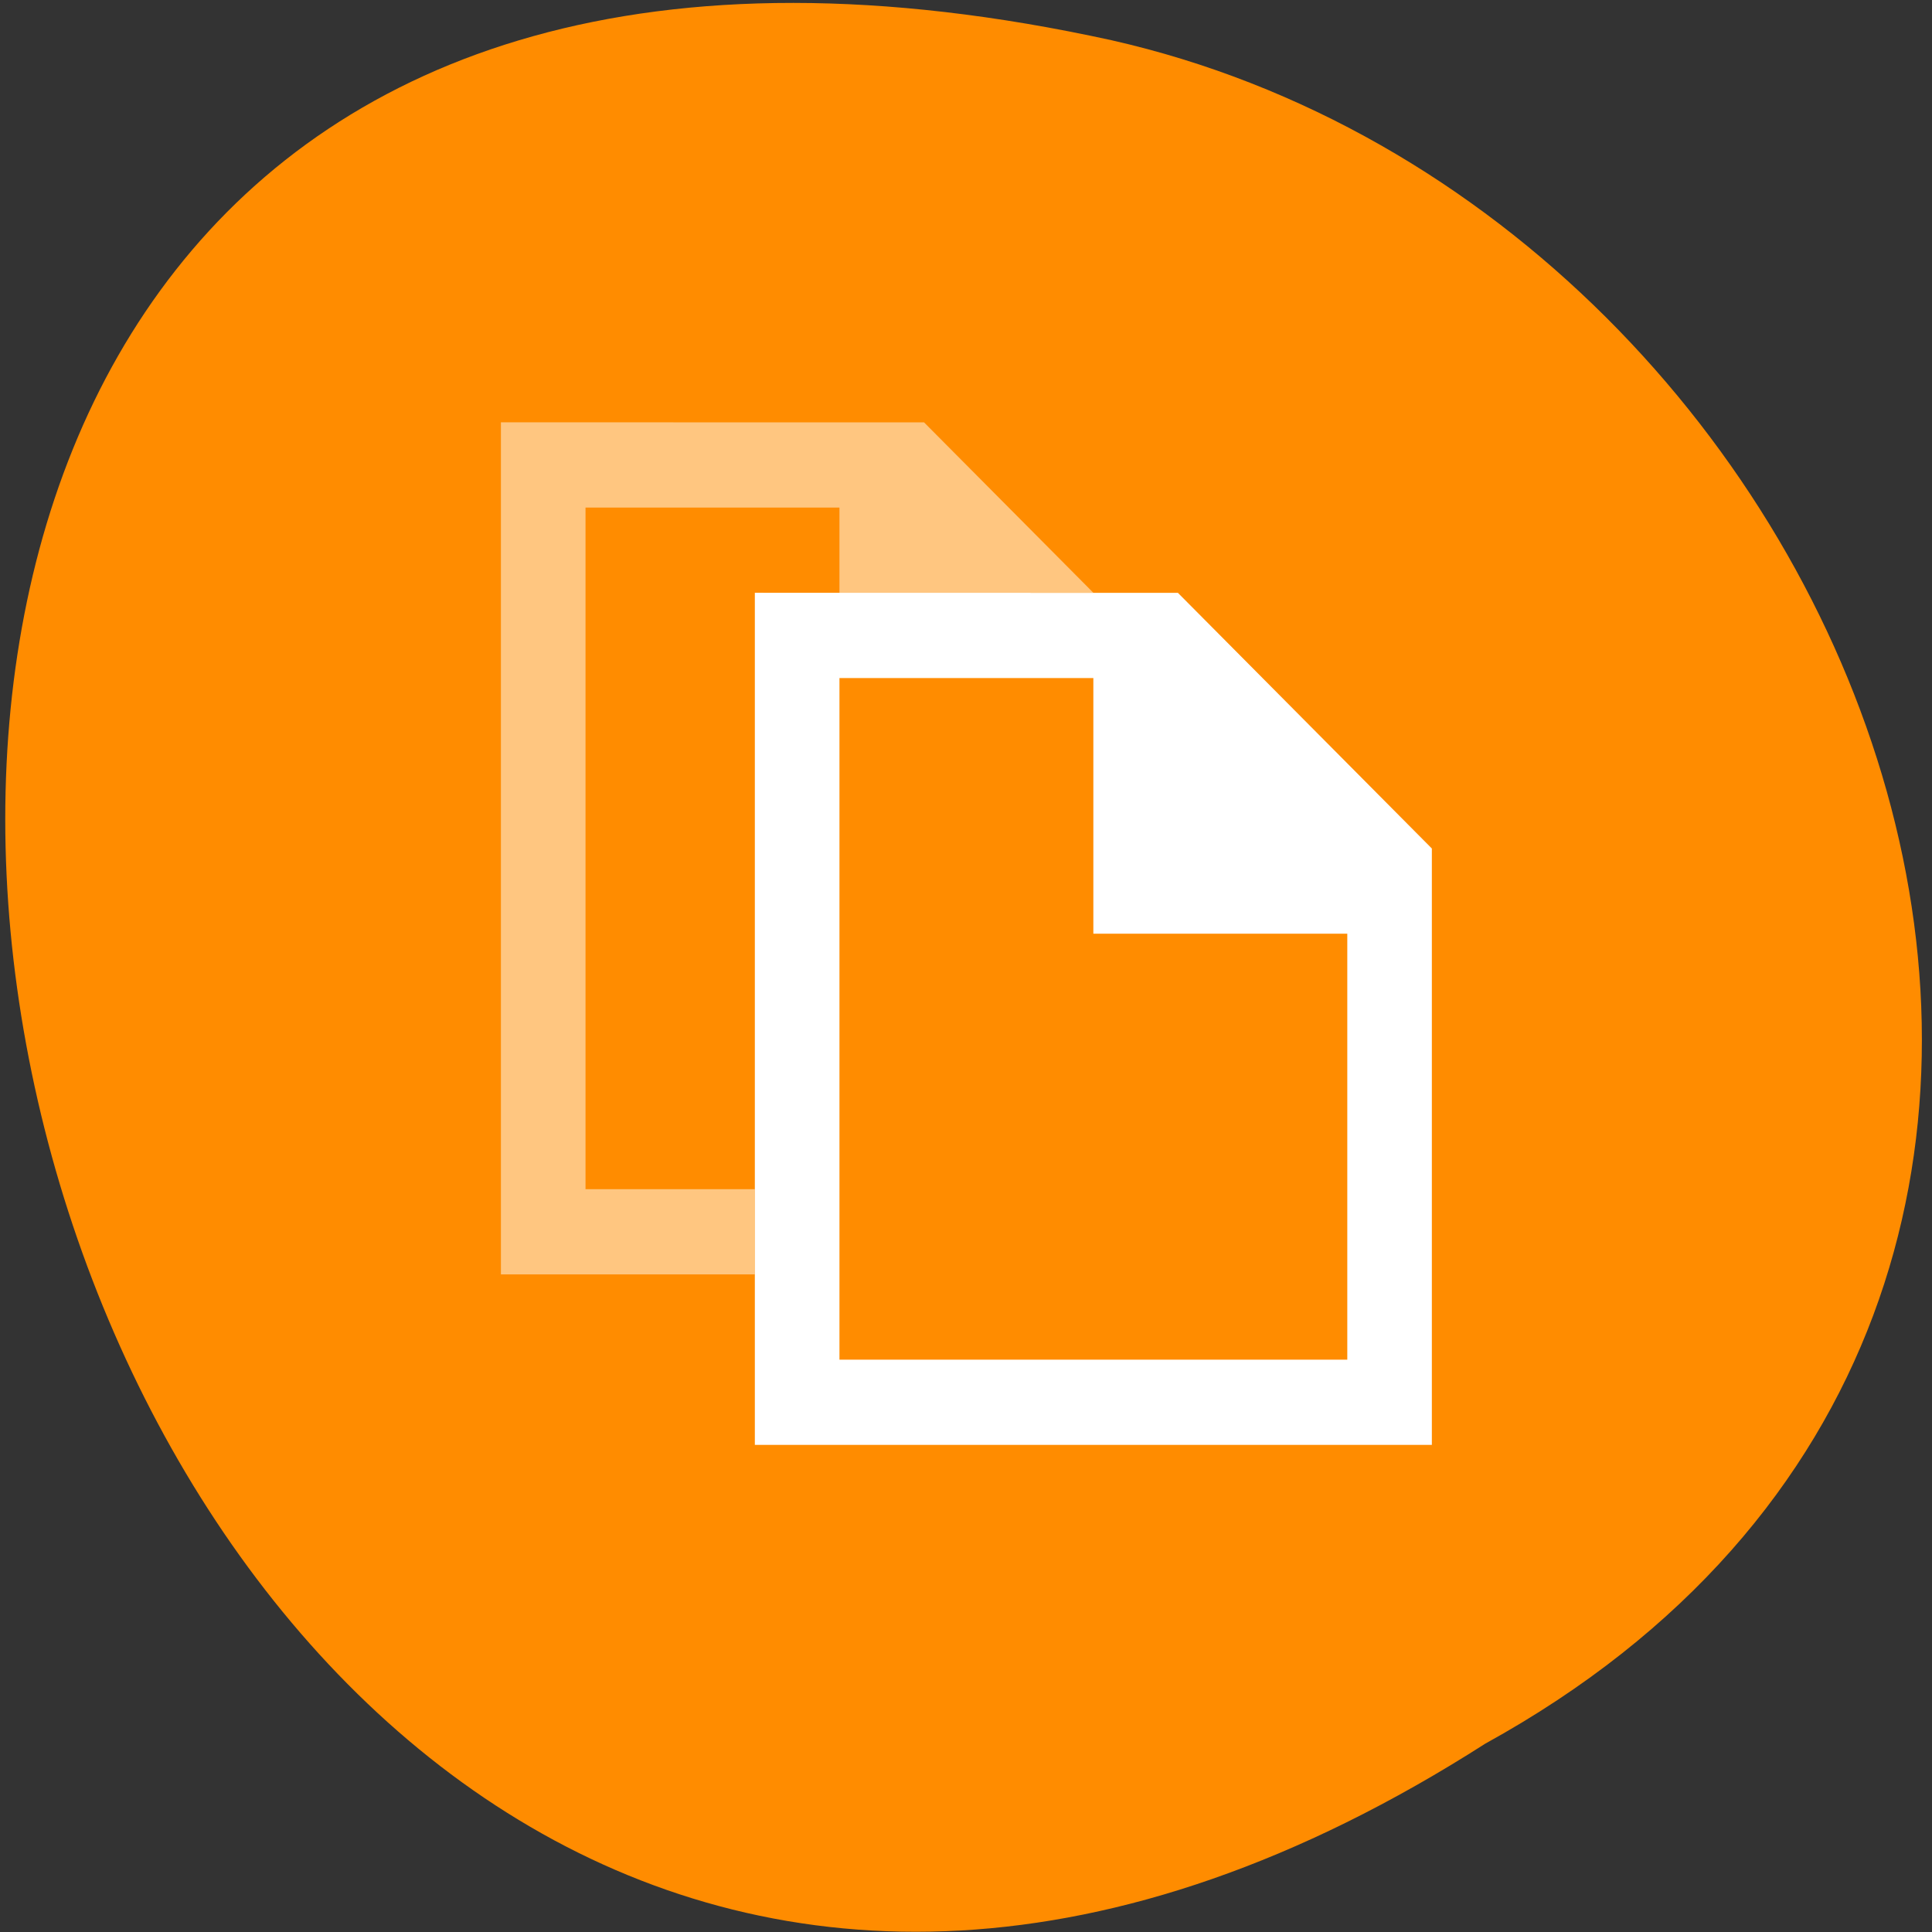 <svg xmlns="http://www.w3.org/2000/svg" viewBox="0 0 48 48"><rect x="0" y="0" width="48" height="48" fill="#333333" stroke="none"/><path d="m 36.902 43.32 c -37.434 23.949 -55.37 -52.43 -9.285 -42.32 c 19.04 4.309 29.22 31.34 9.285 42.32" fill="#ff8c00"/><g fill="#fff"><path d="m 12.445 10.492 v 21.17 h 6.309 v -2.117 h -4.207 v -16.934 h 6.309 v 2.117 h 6.309 l -4.207 -4.234" fill-opacity="0.502"/><path d="m 18.754 14.727 v 21.17 h 16.82 v -14.816 l -6.309 -6.352 m -8.41 2.117 h 6.309 v 6.352 h 6.309 v 10.582 h -12.617 v -16.934"/></g></svg>